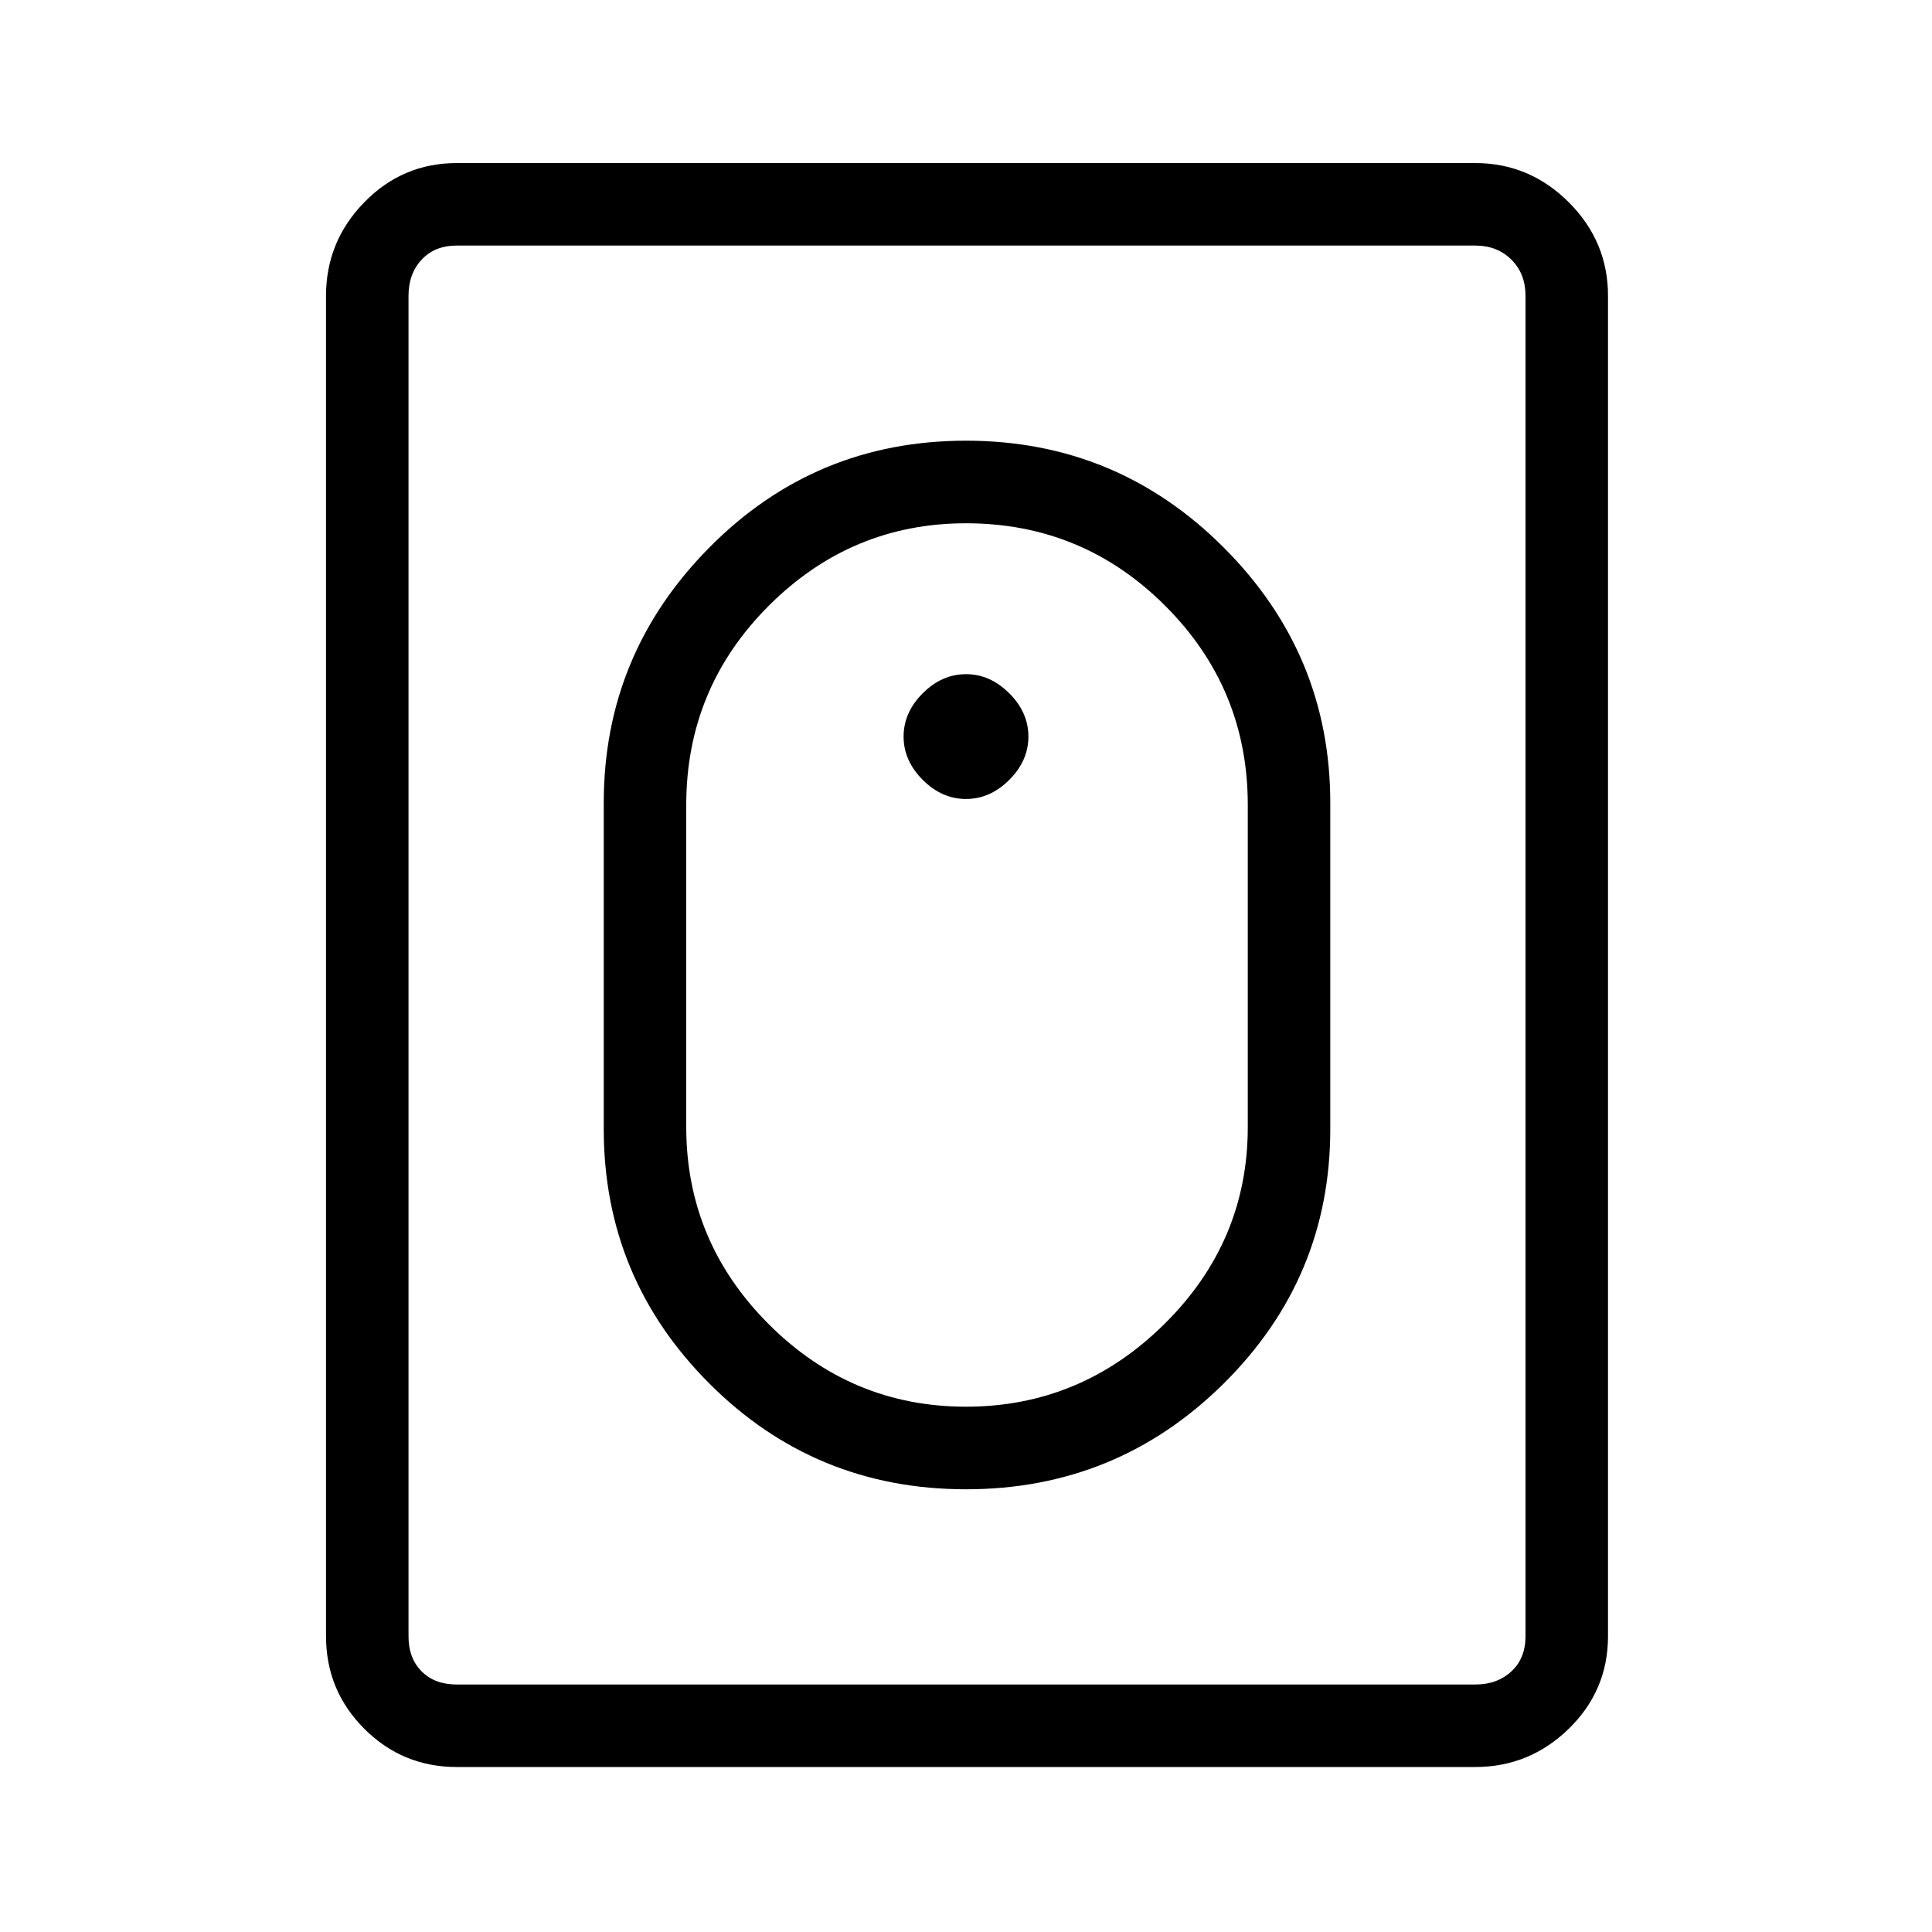 <svg xmlns="http://www.w3.org/2000/svg" height="20" width="20"><path d="M10 15.417Q8.438 15.417 7.344 14.323Q6.25 13.229 6.25 11.688V8.312Q6.25 6.771 7.344 5.667Q8.438 4.562 10 4.562Q11.562 4.562 12.667 5.667Q13.771 6.771 13.771 8.312V11.688Q13.771 13.229 12.667 14.323Q11.562 15.417 10 15.417ZM10 14.562Q11.188 14.562 12.052 13.708Q12.917 12.854 12.917 11.667V8.333Q12.917 7.125 12.062 6.271Q11.208 5.417 10 5.417Q8.812 5.417 7.958 6.271Q7.104 7.125 7.104 8.333V11.667Q7.104 12.854 7.958 13.708Q8.812 14.562 10 14.562ZM4.729 18.292Q4.167 18.292 3.771 17.896Q3.375 17.5 3.375 16.938V3.062Q3.375 2.5 3.771 2.094Q4.167 1.688 4.729 1.688H15.271Q15.833 1.688 16.24 2.094Q16.646 2.5 16.646 3.062V16.938Q16.646 17.5 16.24 17.896Q15.833 18.292 15.271 18.292ZM4.729 17.438H15.271Q15.5 17.438 15.646 17.302Q15.792 17.167 15.792 16.938V3.062Q15.792 2.833 15.646 2.688Q15.5 2.542 15.271 2.542H4.729Q4.5 2.542 4.365 2.688Q4.229 2.833 4.229 3.062V16.938Q4.229 17.167 4.365 17.302Q4.5 17.438 4.729 17.438ZM10 8.271Q9.75 8.271 9.552 8.073Q9.354 7.875 9.354 7.625Q9.354 7.375 9.552 7.177Q9.75 6.979 10 6.979Q10.25 6.979 10.448 7.177Q10.646 7.375 10.646 7.625Q10.646 7.875 10.448 8.073Q10.25 8.271 10 8.271Z"/></svg>